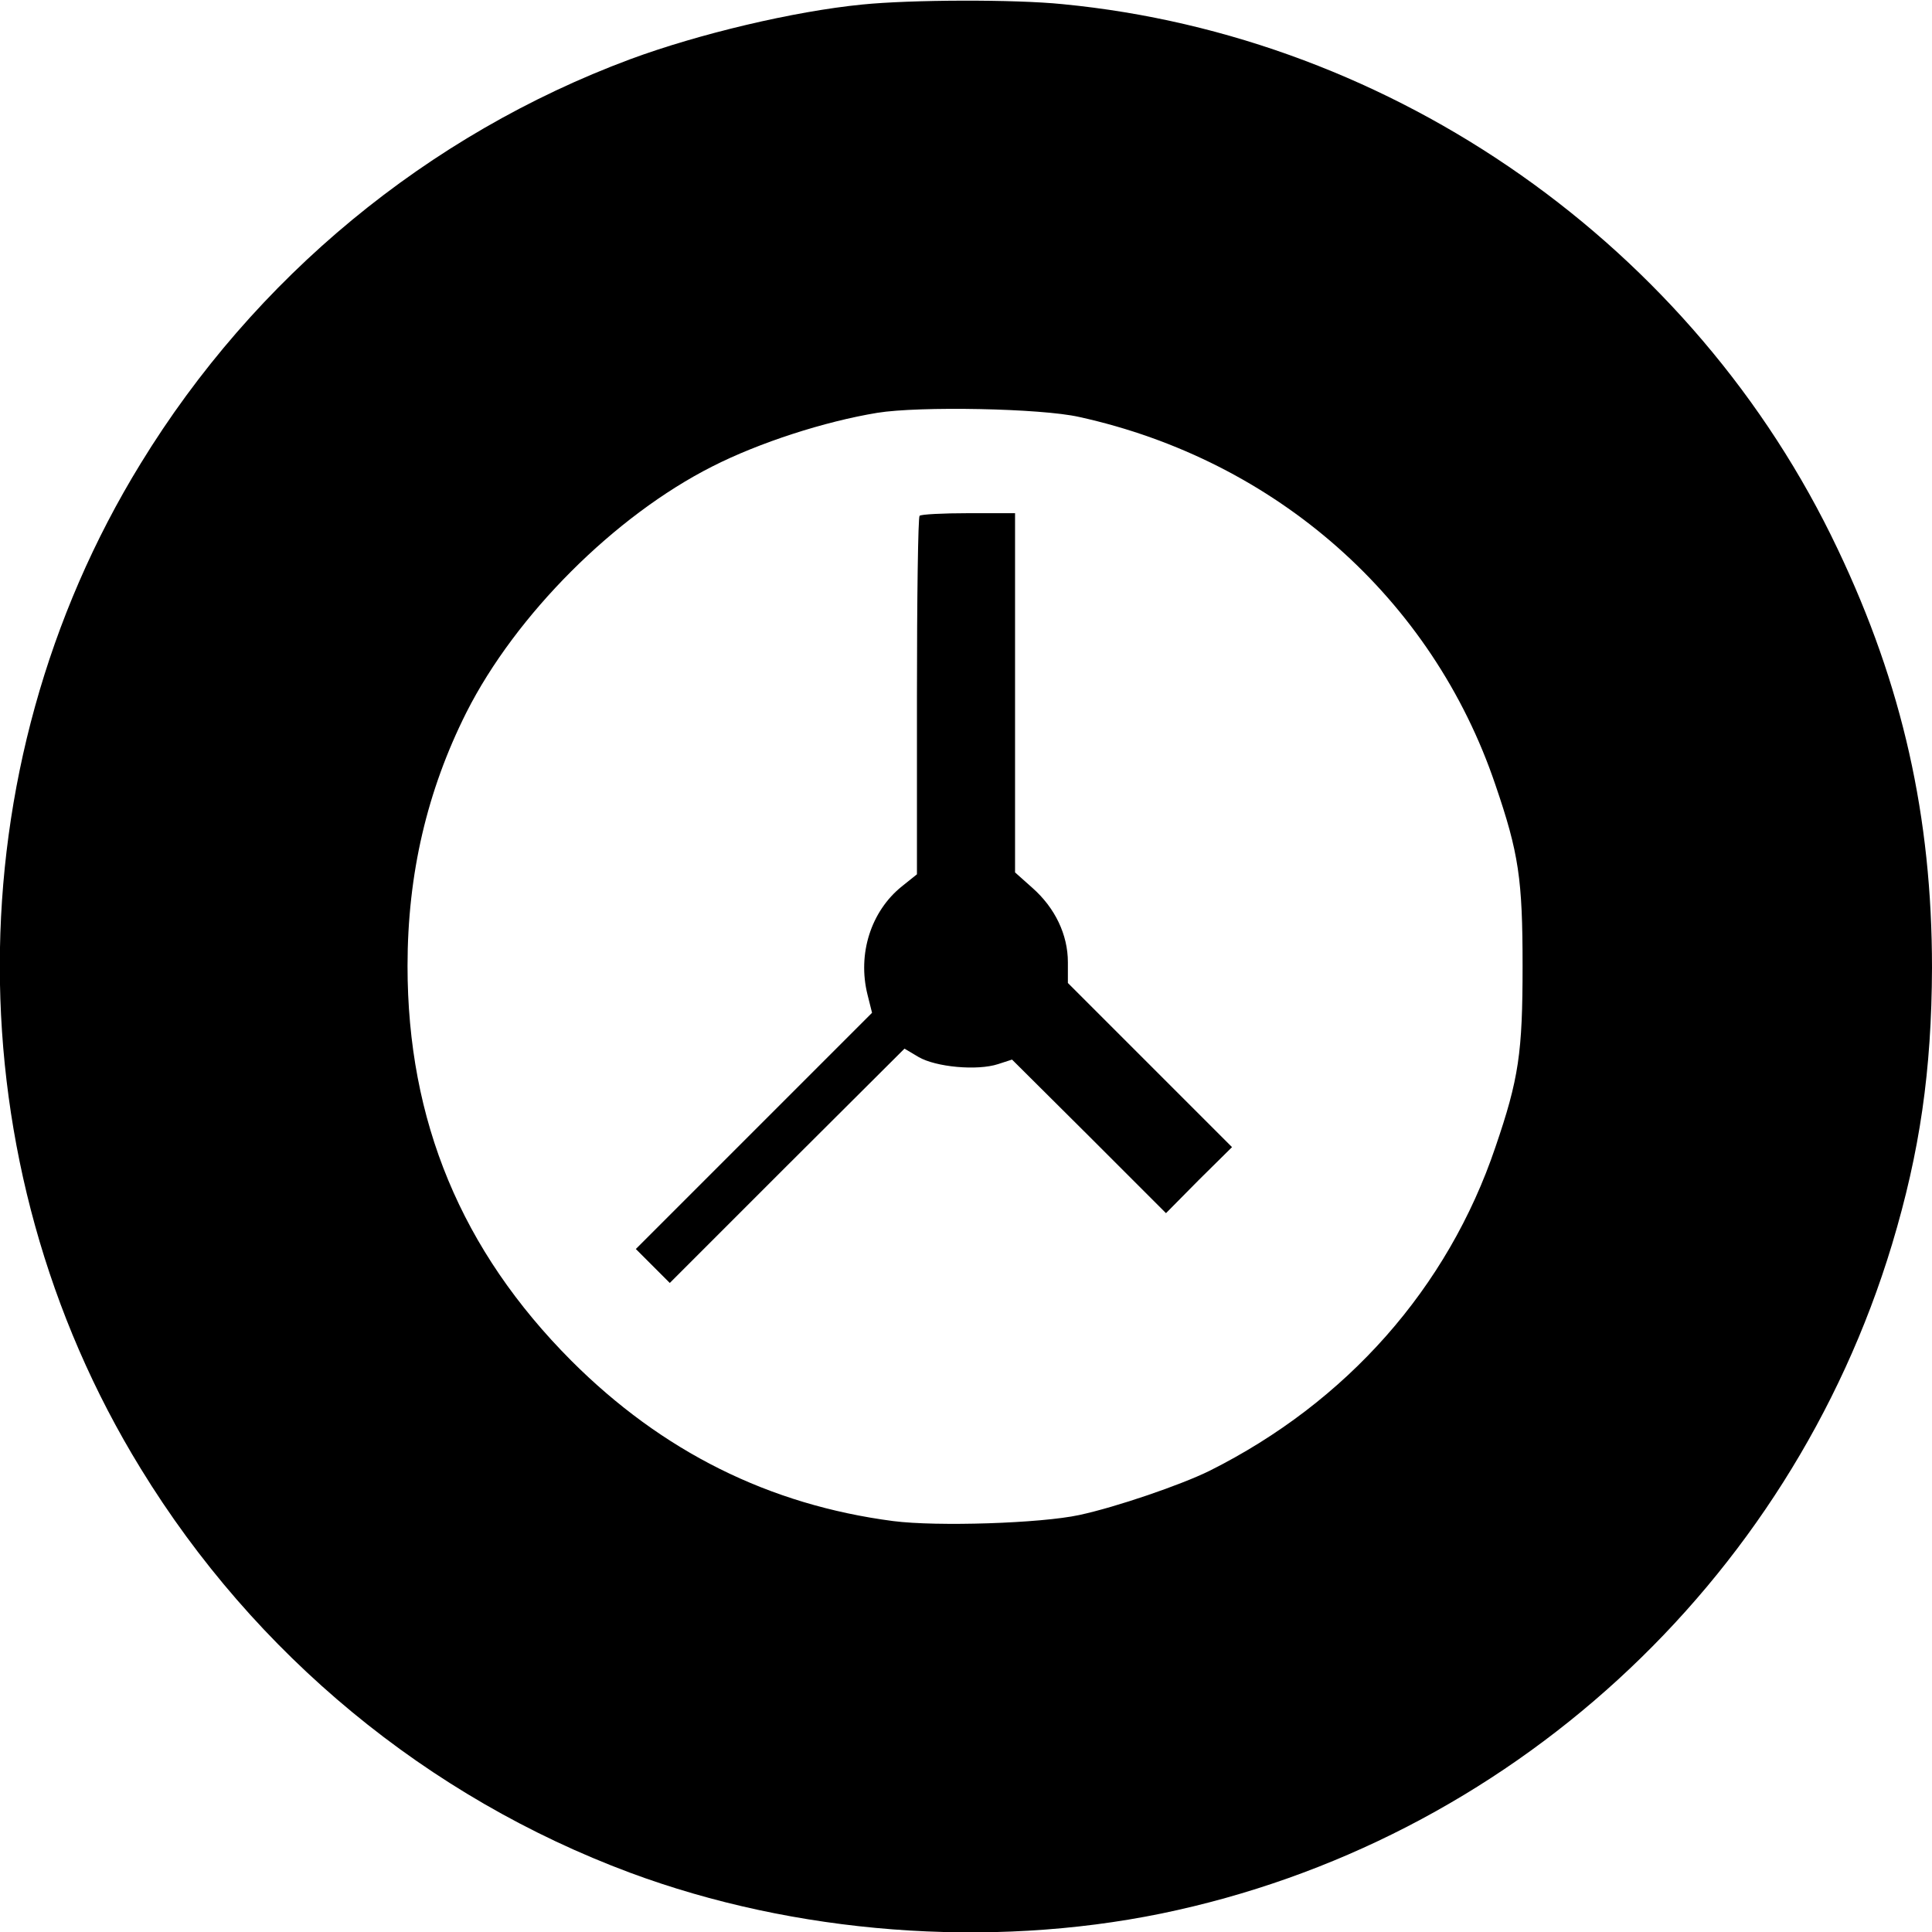 <?xml version="1.0" standalone="no"?>
<!DOCTYPE svg PUBLIC "-//W3C//DTD SVG 20010904//EN"
 "http://www.w3.org/TR/2001/REC-SVG-20010904/DTD/svg10.dtd">
<svg version="1.0" xmlns="http://www.w3.org/2000/svg"
 width="512pt" height="512pt" viewBox="0 0 512 512"
 preserveAspectRatio="xMidYMid meet">
<g transform="translate(0,512) scale(0.1,-0.1)"
fill="#000000" stroke="none">
<path d="M2285 5108 c-182 -18 -434 -78 -615 -145 -537 -200 -995 -578 -1297
-1071 -498 -810 -498 -1854 0 -2664 302 -493 760 -871 1297 -1071 436 -162
949 -202 1408 -108 917 189 1664 873 1936 1773 74 246 105 461 106 733 0 400
-78 749 -250 1110 -380 802 -1173 1359 -2054 1444 -128 13 -402 12 -531 -1z
m575 -1093 c522 -115 936 -481 1103 -975 62 -181 72 -250 72 -480 0 -230 -10
-299 -72 -480 -126 -373 -394 -676 -758 -858 -75 -37 -247 -96 -345 -117 -102
-22 -376 -31 -493 -16 -329 43 -612 184 -853 425 -291 292 -434 635 -434 1046
0 244 52 465 156 672 131 259 393 521 652 652 124 63 297 119 437 142 111 18
434 12 535 -11z"/>
<path d="M2437 3753 c-4 -3 -7 -219 -7 -478 l0 -472 -40 -32 c-82 -66 -118
-179 -91 -287 l12 -48 -313 -313 -313 -313 45 -45 45 -45 311 311 311 310 37
-22 c46 -27 156 -37 211 -19 l37 12 204 -203 204 -204 87 88 88 87 -218 218
-217 217 0 55 c0 73 -34 144 -94 197 l-46 41 0 476 0 476 -123 0 c-68 0 -127
-3 -130 -7z"/>
</g>
</svg>
